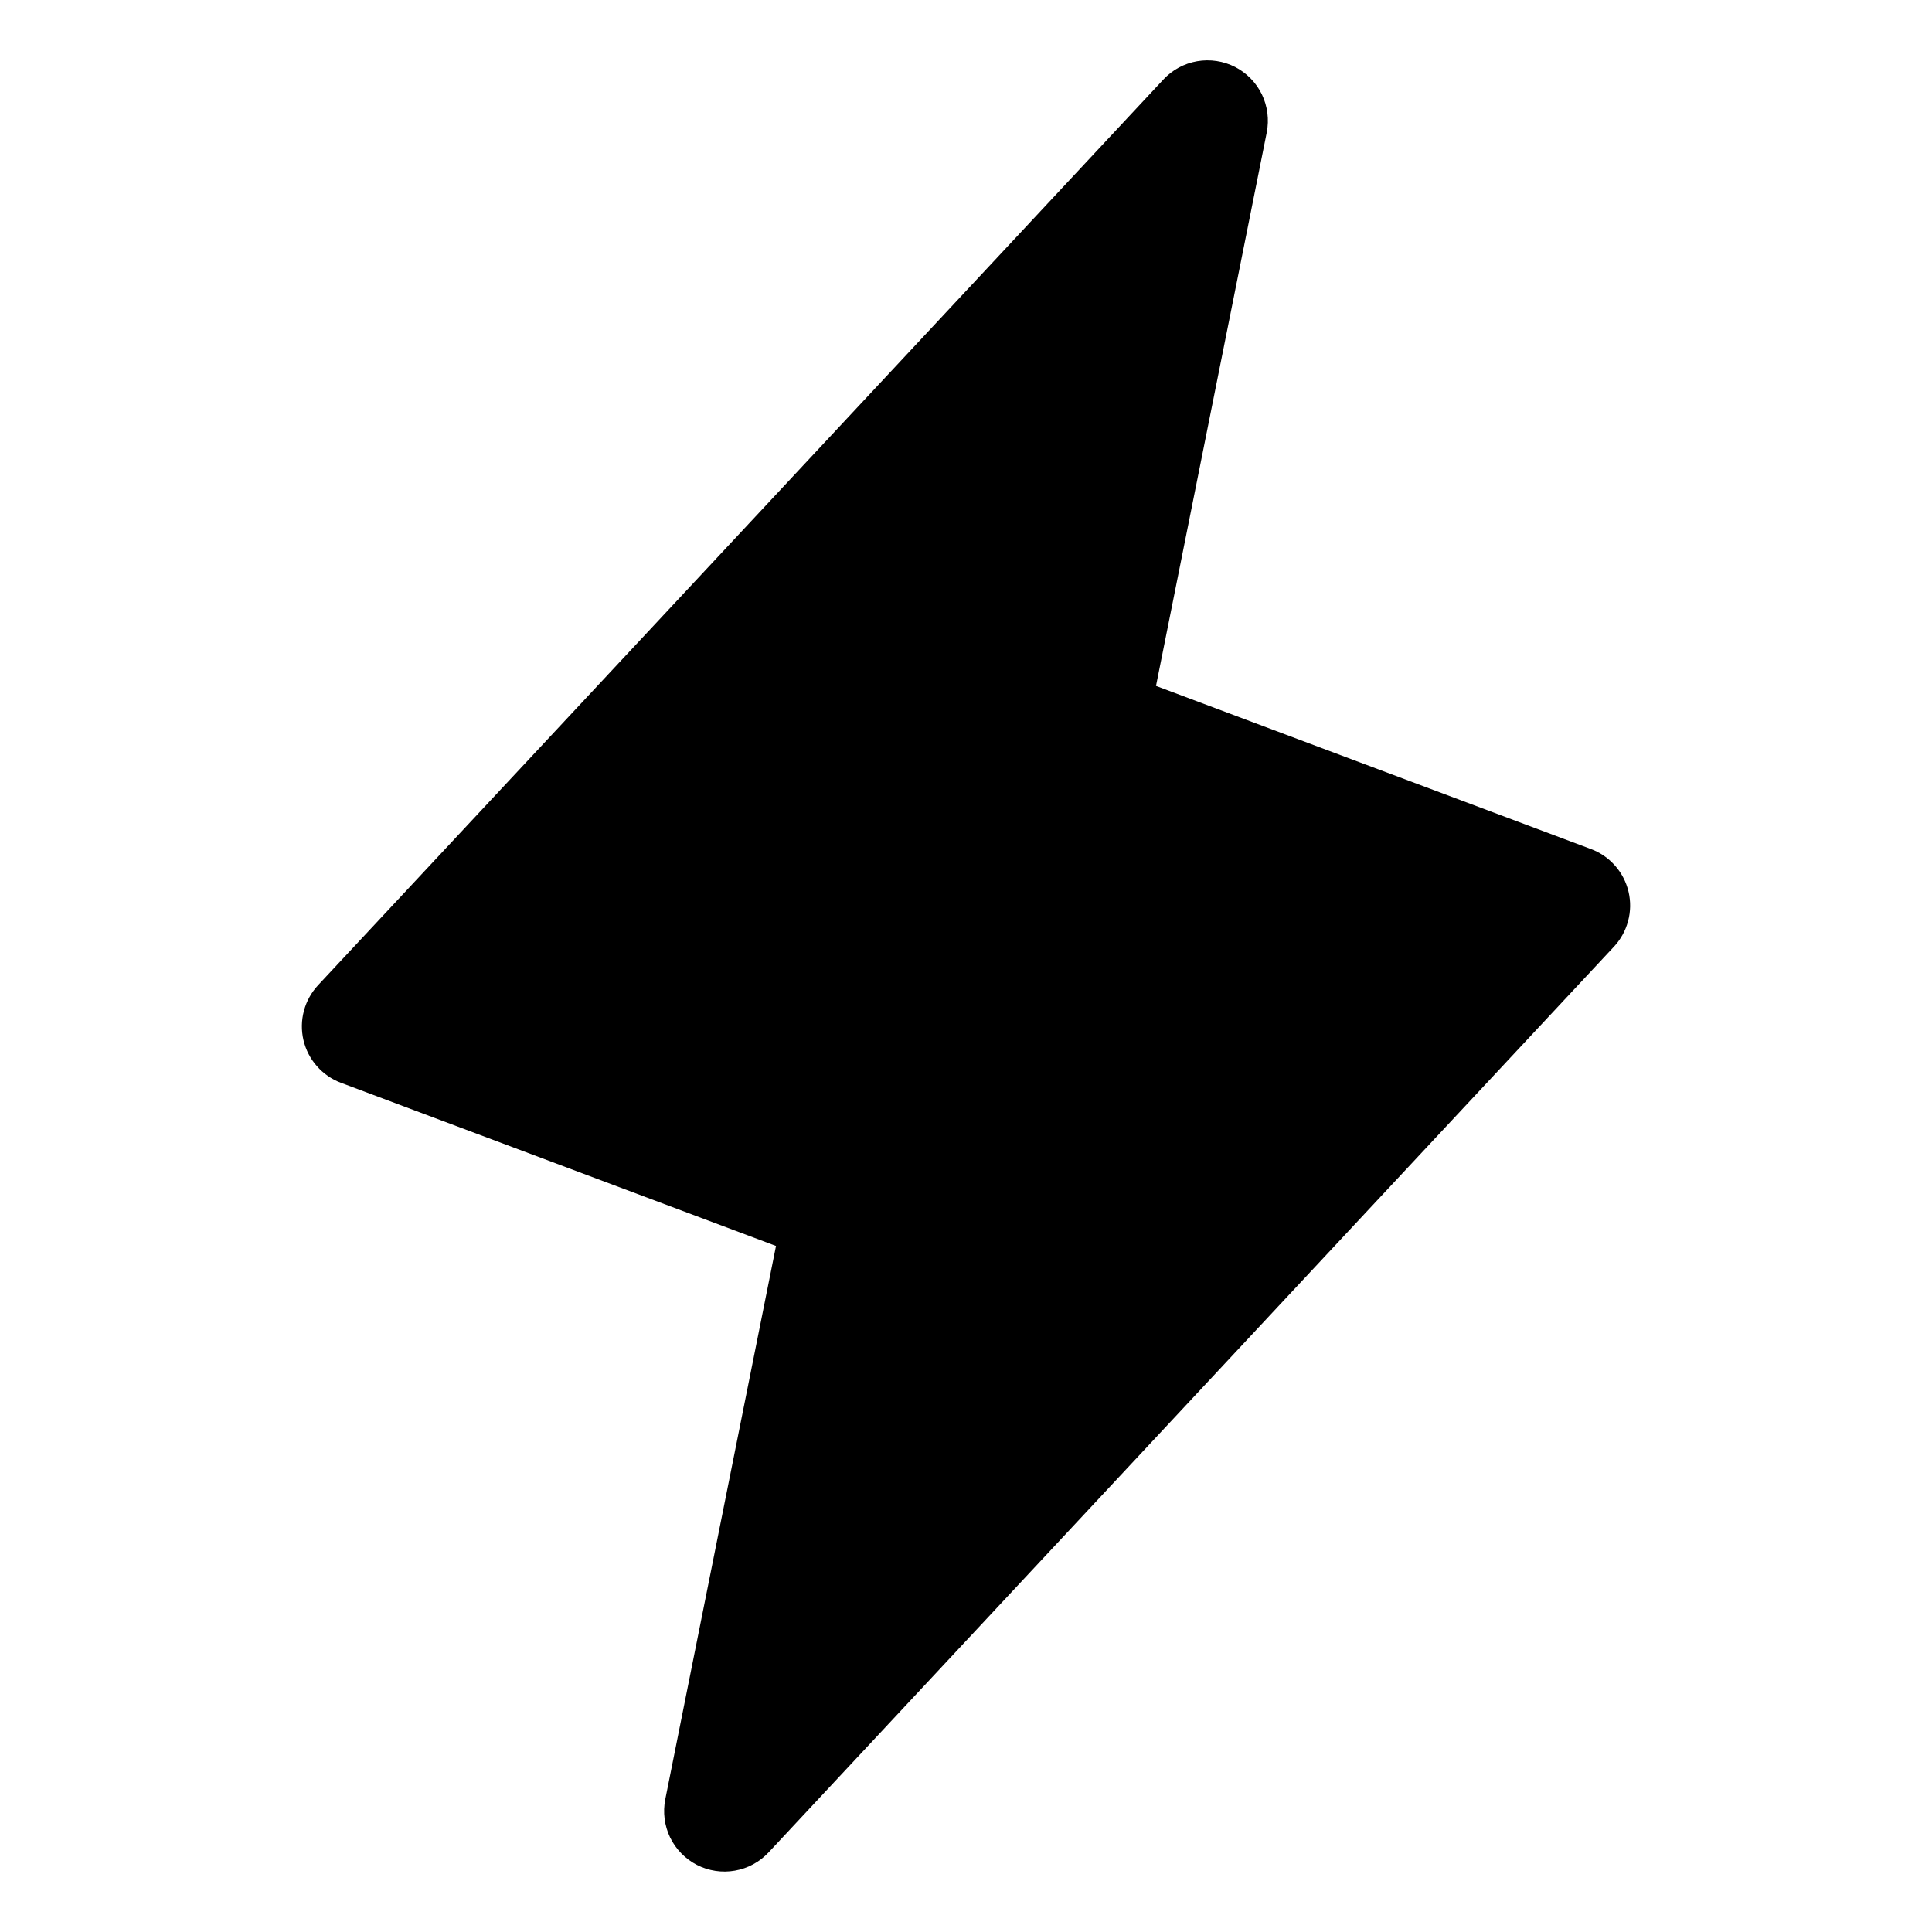 <svg viewBox="0 0 32 32" xmlns="http://www.w3.org/2000/svg">
<path d="M26.974 14.771C26.936 14.61 26.86 14.462 26.751 14.339C26.642 14.215 26.505 14.12 26.351 14.063L19.147 11.361L20.981 2.195C21.023 1.982 20.995 1.76 20.901 1.564C20.806 1.368 20.65 1.209 20.457 1.109C20.263 1.01 20.042 0.977 19.828 1.014C19.614 1.051 19.417 1.158 19.269 1.317L5.269 16.317C5.157 16.437 5.076 16.583 5.034 16.742C4.991 16.901 4.989 17.067 5.026 17.227C5.064 17.388 5.14 17.536 5.249 17.659C5.358 17.783 5.495 17.878 5.649 17.935L12.853 20.637L11.019 29.803C10.977 30.016 11.005 30.238 11.099 30.434C11.194 30.63 11.35 30.789 11.543 30.889C11.737 30.988 11.958 31.022 12.172 30.984C12.386 30.947 12.583 30.84 12.731 30.681L26.731 15.681C26.843 15.561 26.924 15.415 26.966 15.256C27.009 15.097 27.011 14.931 26.974 14.771V14.771Z"/>
</svg>
